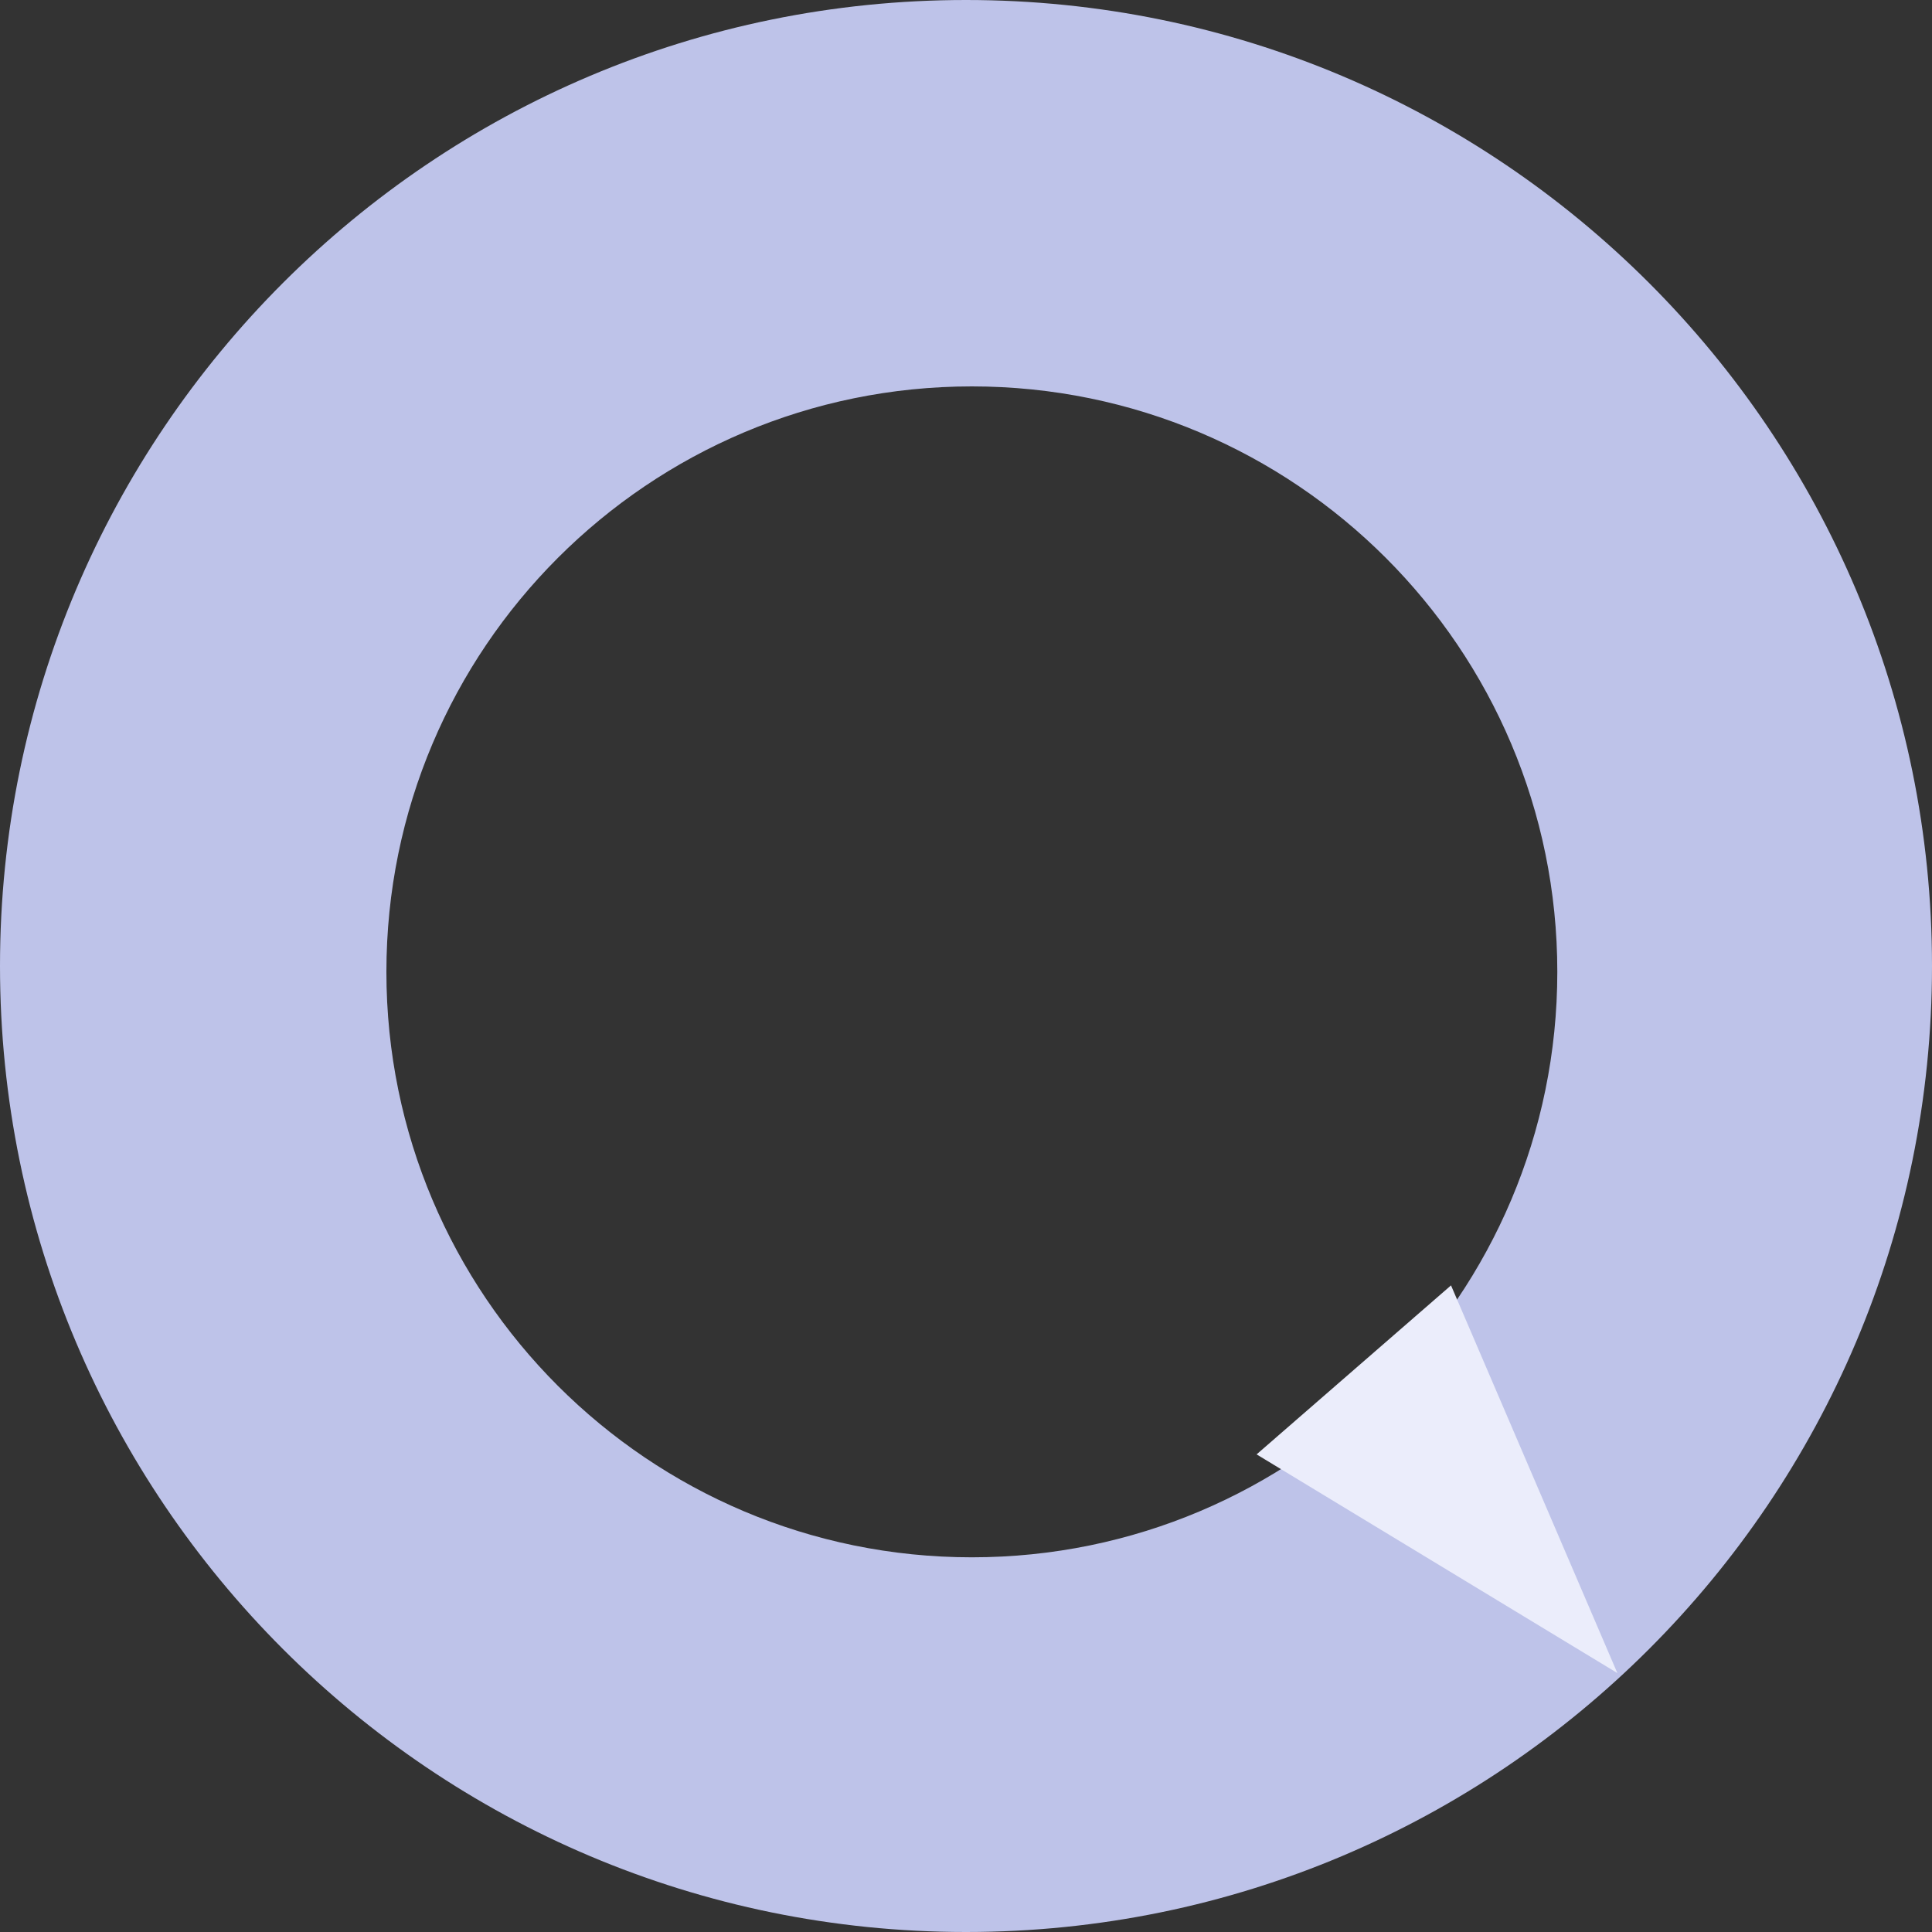 <?xml version="1.0" encoding="UTF-8"?>
<svg width="165px" height="165px" viewBox="0 0 165 165" version="1.1" xmlns="http://www.w3.org/2000/svg" xmlns:xlink="http://www.w3.org/1999/xlink">
    <rect x="0" y="0" width="165" height="165" fill="#333333" stroke="none"/>
    <!-- Generator: Sketch 49.2 (51160) - http://www.bohemiancoding.com/sketch -->
    <title>Group 15</title>
    <desc>Created with Sketch.</desc>
    <defs></defs>
    <g id="Page-1" stroke="none" stroke-width="1" fill="none" fill-rule="evenodd">
        <g id="Desktop-HD" transform="translate(-909, -2951)">
            <g id="Group-2-Copy-7" transform="translate(781, 2803)">
                <g id="Group-15" transform="translate(128, 148)">
                    <path d="M82.5,165 C36.937,165 0,128.063 0,82.5 C0,36.937 36.937,0 82.5,0 C128.063,0 165,36.937 165,82.5 C165,128.063 128.063,165 82.5,165 Z M83,133 C110.614,133 133,110.614 133,83 C133,55.386 110.614,33 83,33 C55.386,33 33,55.386 33,83 C33,110.614 55.386,133 83,133 Z" id="Combined-Shape" fill="#BEC3E9"></path>
                    <polygon id="Triangle" fill="#EBEDFB" transform="translate(126.875, 129.94) rotate(-221) translate(-126.875, -129.94) " points="126.875 112.785 137.875 147.095 115.875 147.095"></polygon>
                </g>
            </g>
        </g>
    </g>
</svg>